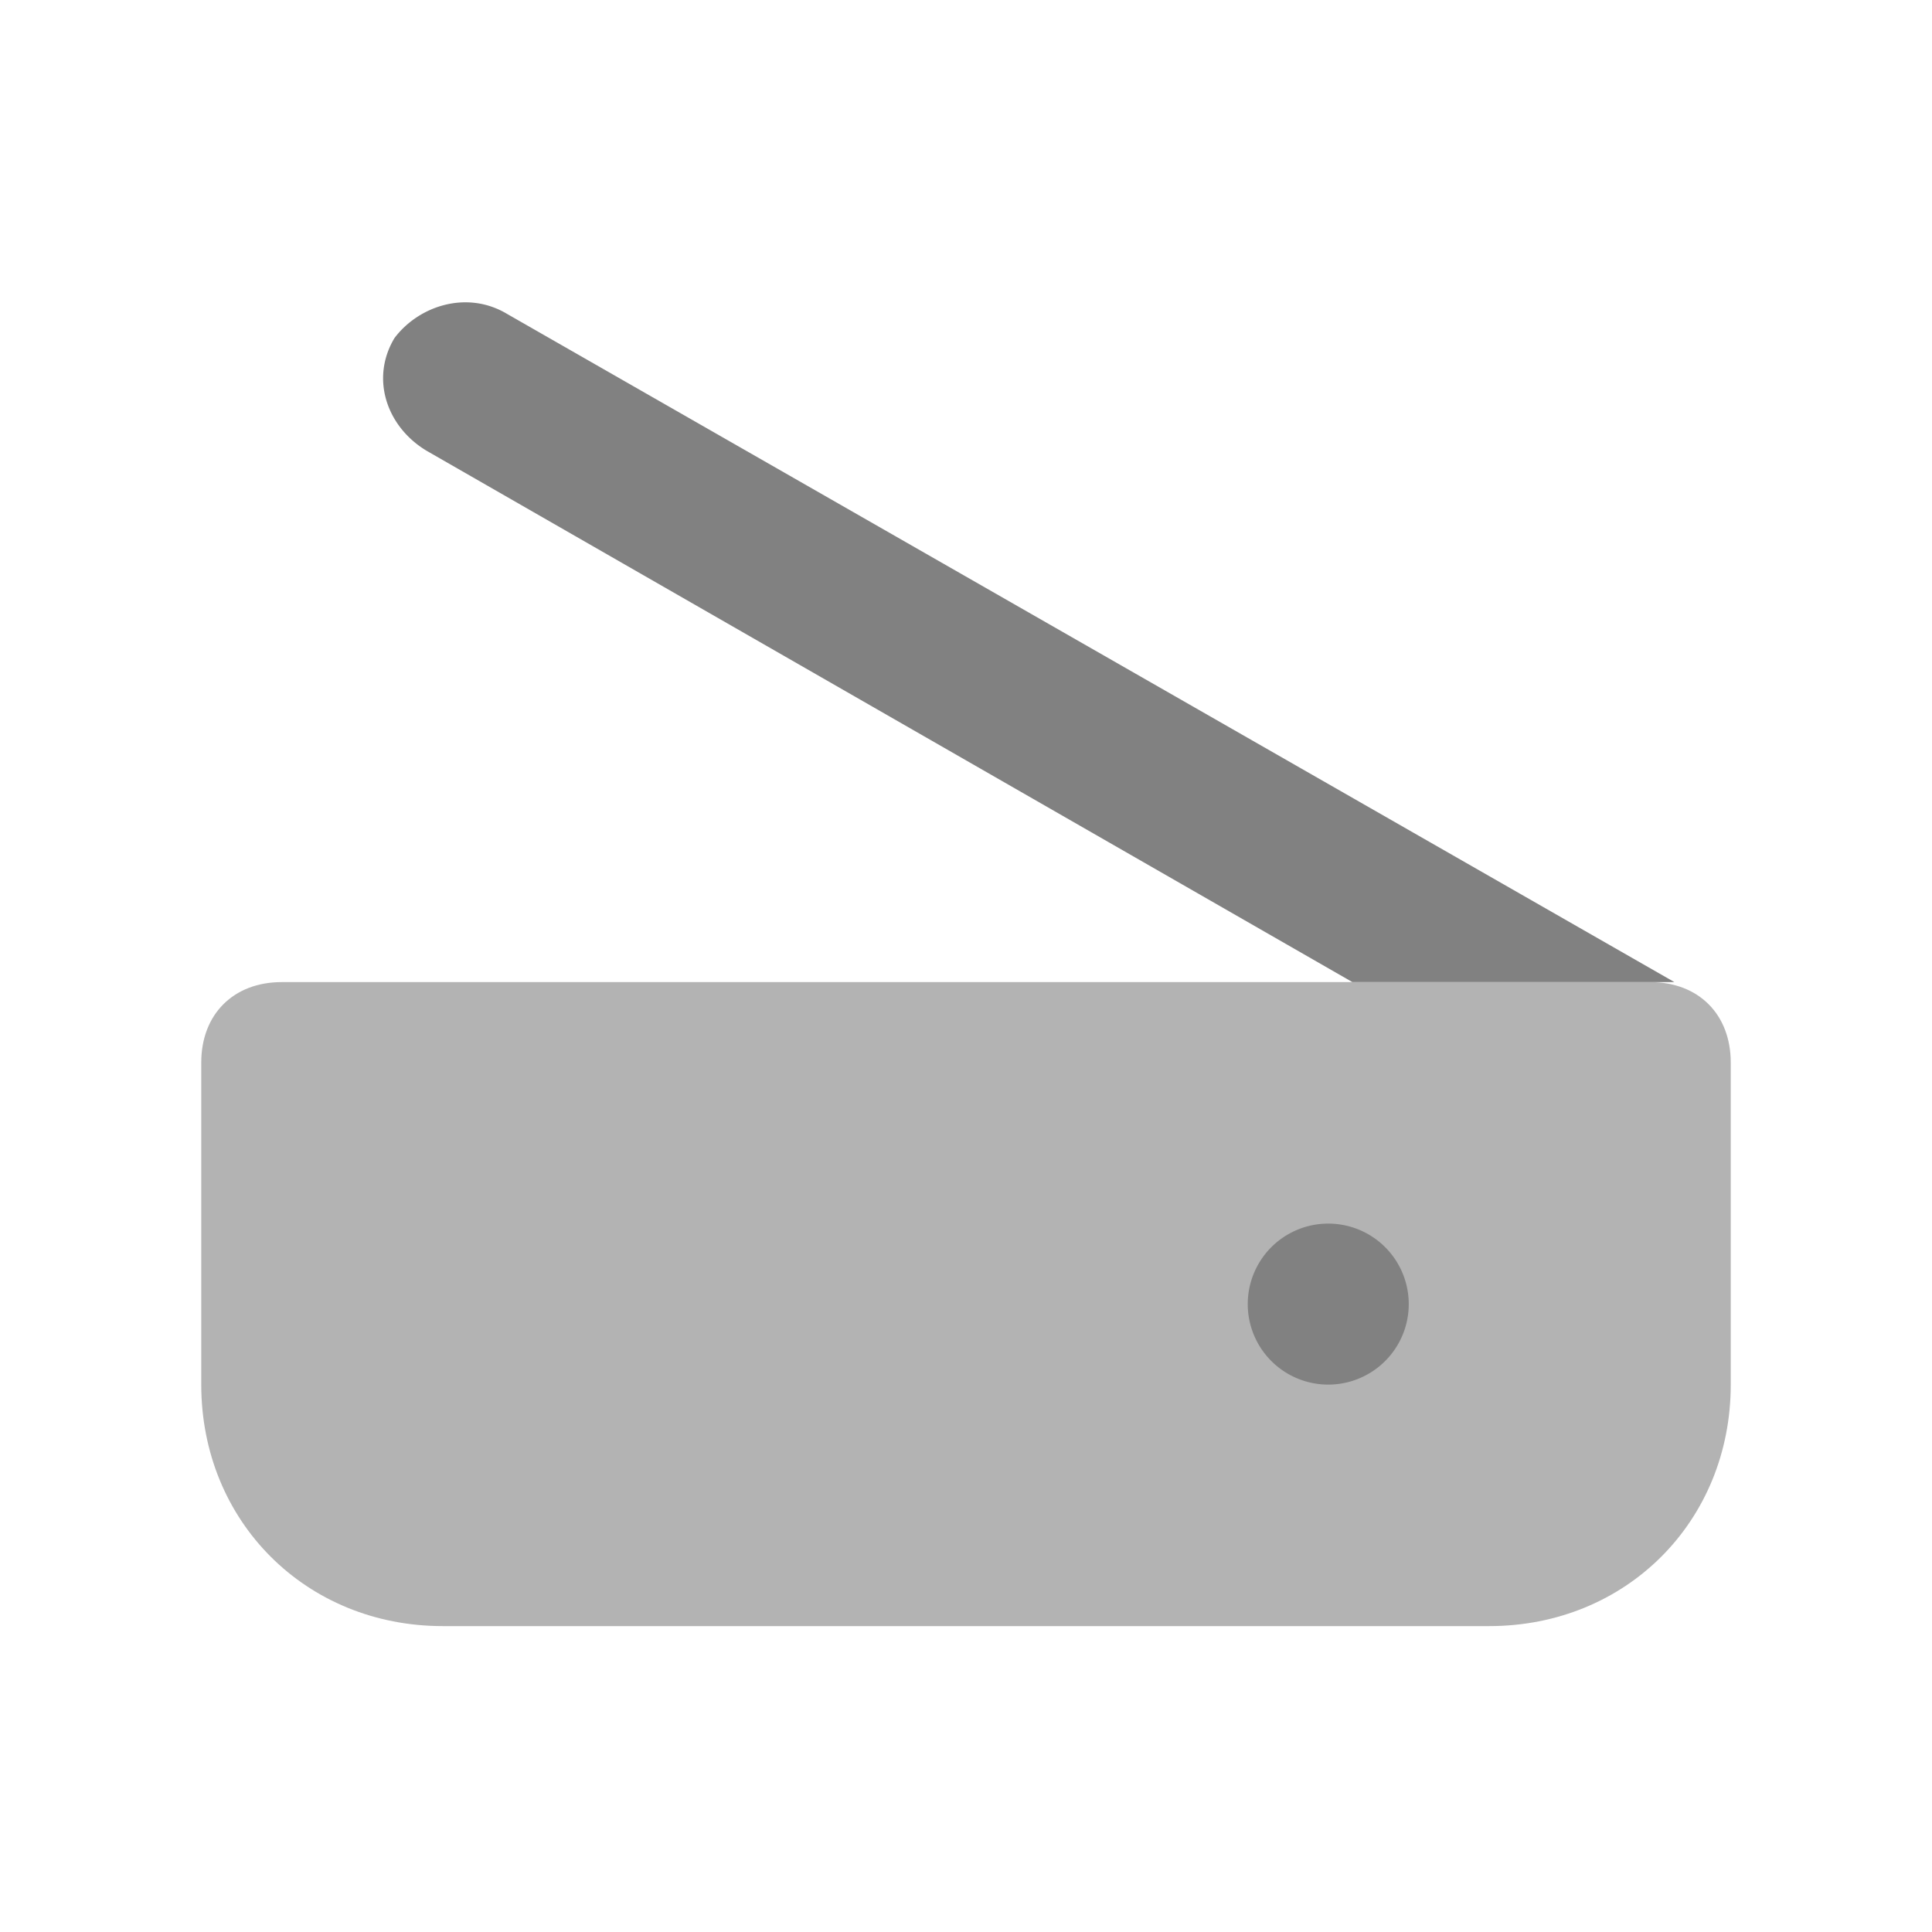 <svg xmlns="http://www.w3.org/2000/svg" width="24" height="24" fill="none" viewBox="0 0 24 24">
  <path fill="#B3B3B3" d="M18.5 20.2h-13c-1.7 0-3-1.3-3-3v-4c0-.6.4-1 1-1h17c.6 0 1 .4 1 1v4c0 1.7-1.3 3-3 3z"/>
  <path fill="#818181" d="M5.3 5.6l11.5 6.6h4L6.3 3.9c-.5-.3-1.1-.1-1.4.3-.3.5-.1 1.1.4 1.4zM16.5 17.2a1 1 0 100-2 1 1 0 000 2z"/>
</svg>
